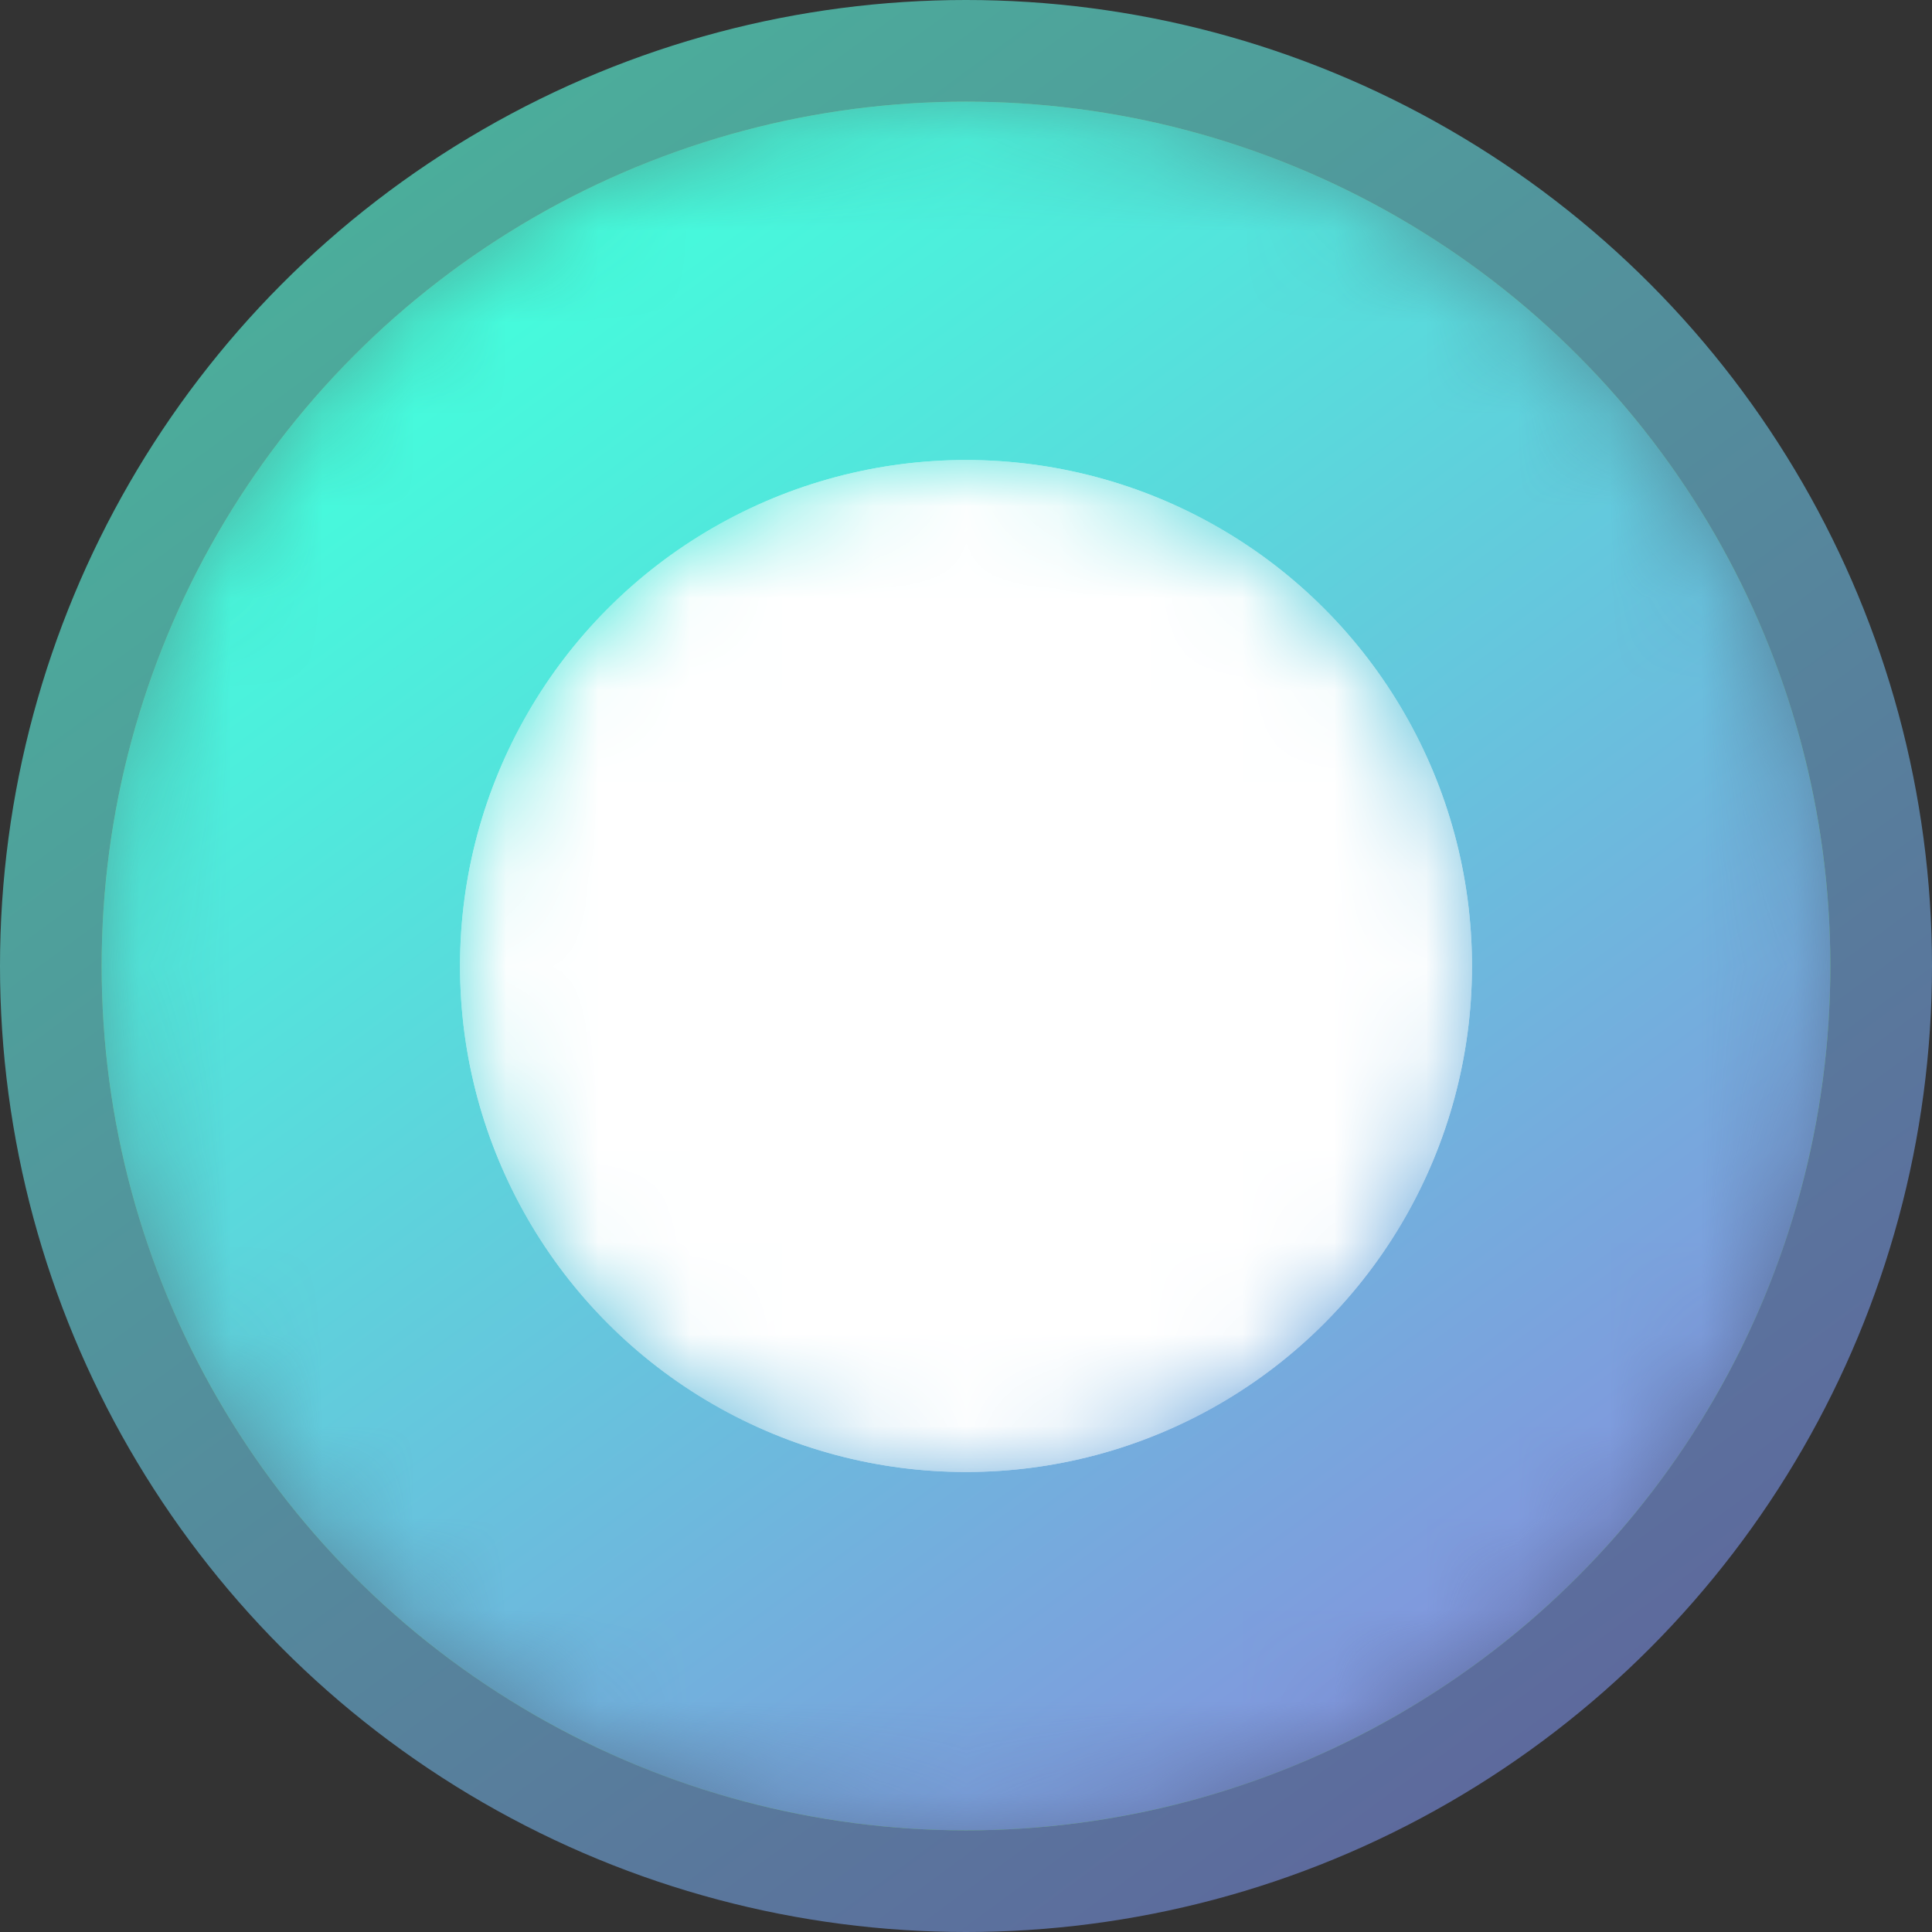 <svg width="21" height="21" viewBox="0 0 21 21" fill="none" xmlns="http://www.w3.org/2000/svg">
<rect x="0" y="0" width="21" height="21" fill="#333333" stroke="none"/>
<circle cx="10.5" cy="10.5" r="10.5" fill="url(#paint0_linear)" fill-opacity="0.6"/>
<mask id="mask0" mask-type="alpha" maskUnits="userSpaceOnUse" x="1" y="1" width="19" height="19">
<circle cx="10.5" cy="10.5" r="9.395" fill="url(#paint1_linear)"/>
</mask>
<g mask="url(#mask0)">
<circle cx="10.5" cy="10.5" r="9.395" fill="url(#paint2_linear)"/>
<circle cx="10.5" cy="10.5" r="9.395" fill="url(#paint3_linear)"/>
</g>
<mask id="mask1" mask-type="alpha" maskUnits="userSpaceOnUse" x="5" y="5" width="11" height="11">
<circle cx="10.5" cy="10.5" r="5.5" fill="white"/>
</mask>
<g mask="url(#mask1)">
<circle cx="10.5" cy="10.5" r="5.5" fill="white"/>
<circle cx="10.5" cy="10.5" r="5.5" fill="white"/>
</g>
<defs>
<linearGradient id="paint0_linear" x1="4.529" y1="1.853" x2="17.088" y2="18.941" gradientUnits="userSpaceOnUse">
<stop stop-color="#5CFFE1"/>
<stop offset="1" stop-color="#7A8EE4"/>
</linearGradient>
<linearGradient id="paint1_linear" x1="5.158" y1="2.763" x2="16.395" y2="18.053" gradientUnits="userSpaceOnUse">
<stop stop-color="#77EED8"/>
<stop offset="1" stop-color="#9EABE4"/>
</linearGradient>
<linearGradient id="paint2_linear" x1="5.158" y1="2.763" x2="16.395" y2="18.053" gradientUnits="userSpaceOnUse">
<stop stop-color="#A3D88A"/>
<stop offset="1" stop-color="#70F531"/>
</linearGradient>
<linearGradient id="paint3_linear" x1="5.158" y1="2.763" x2="16.395" y2="18.053" gradientUnits="userSpaceOnUse">
<stop stop-color="#43FFDC"/>
<stop offset="1" stop-color="#8394DD"/>
</linearGradient>
</defs>
</svg>
